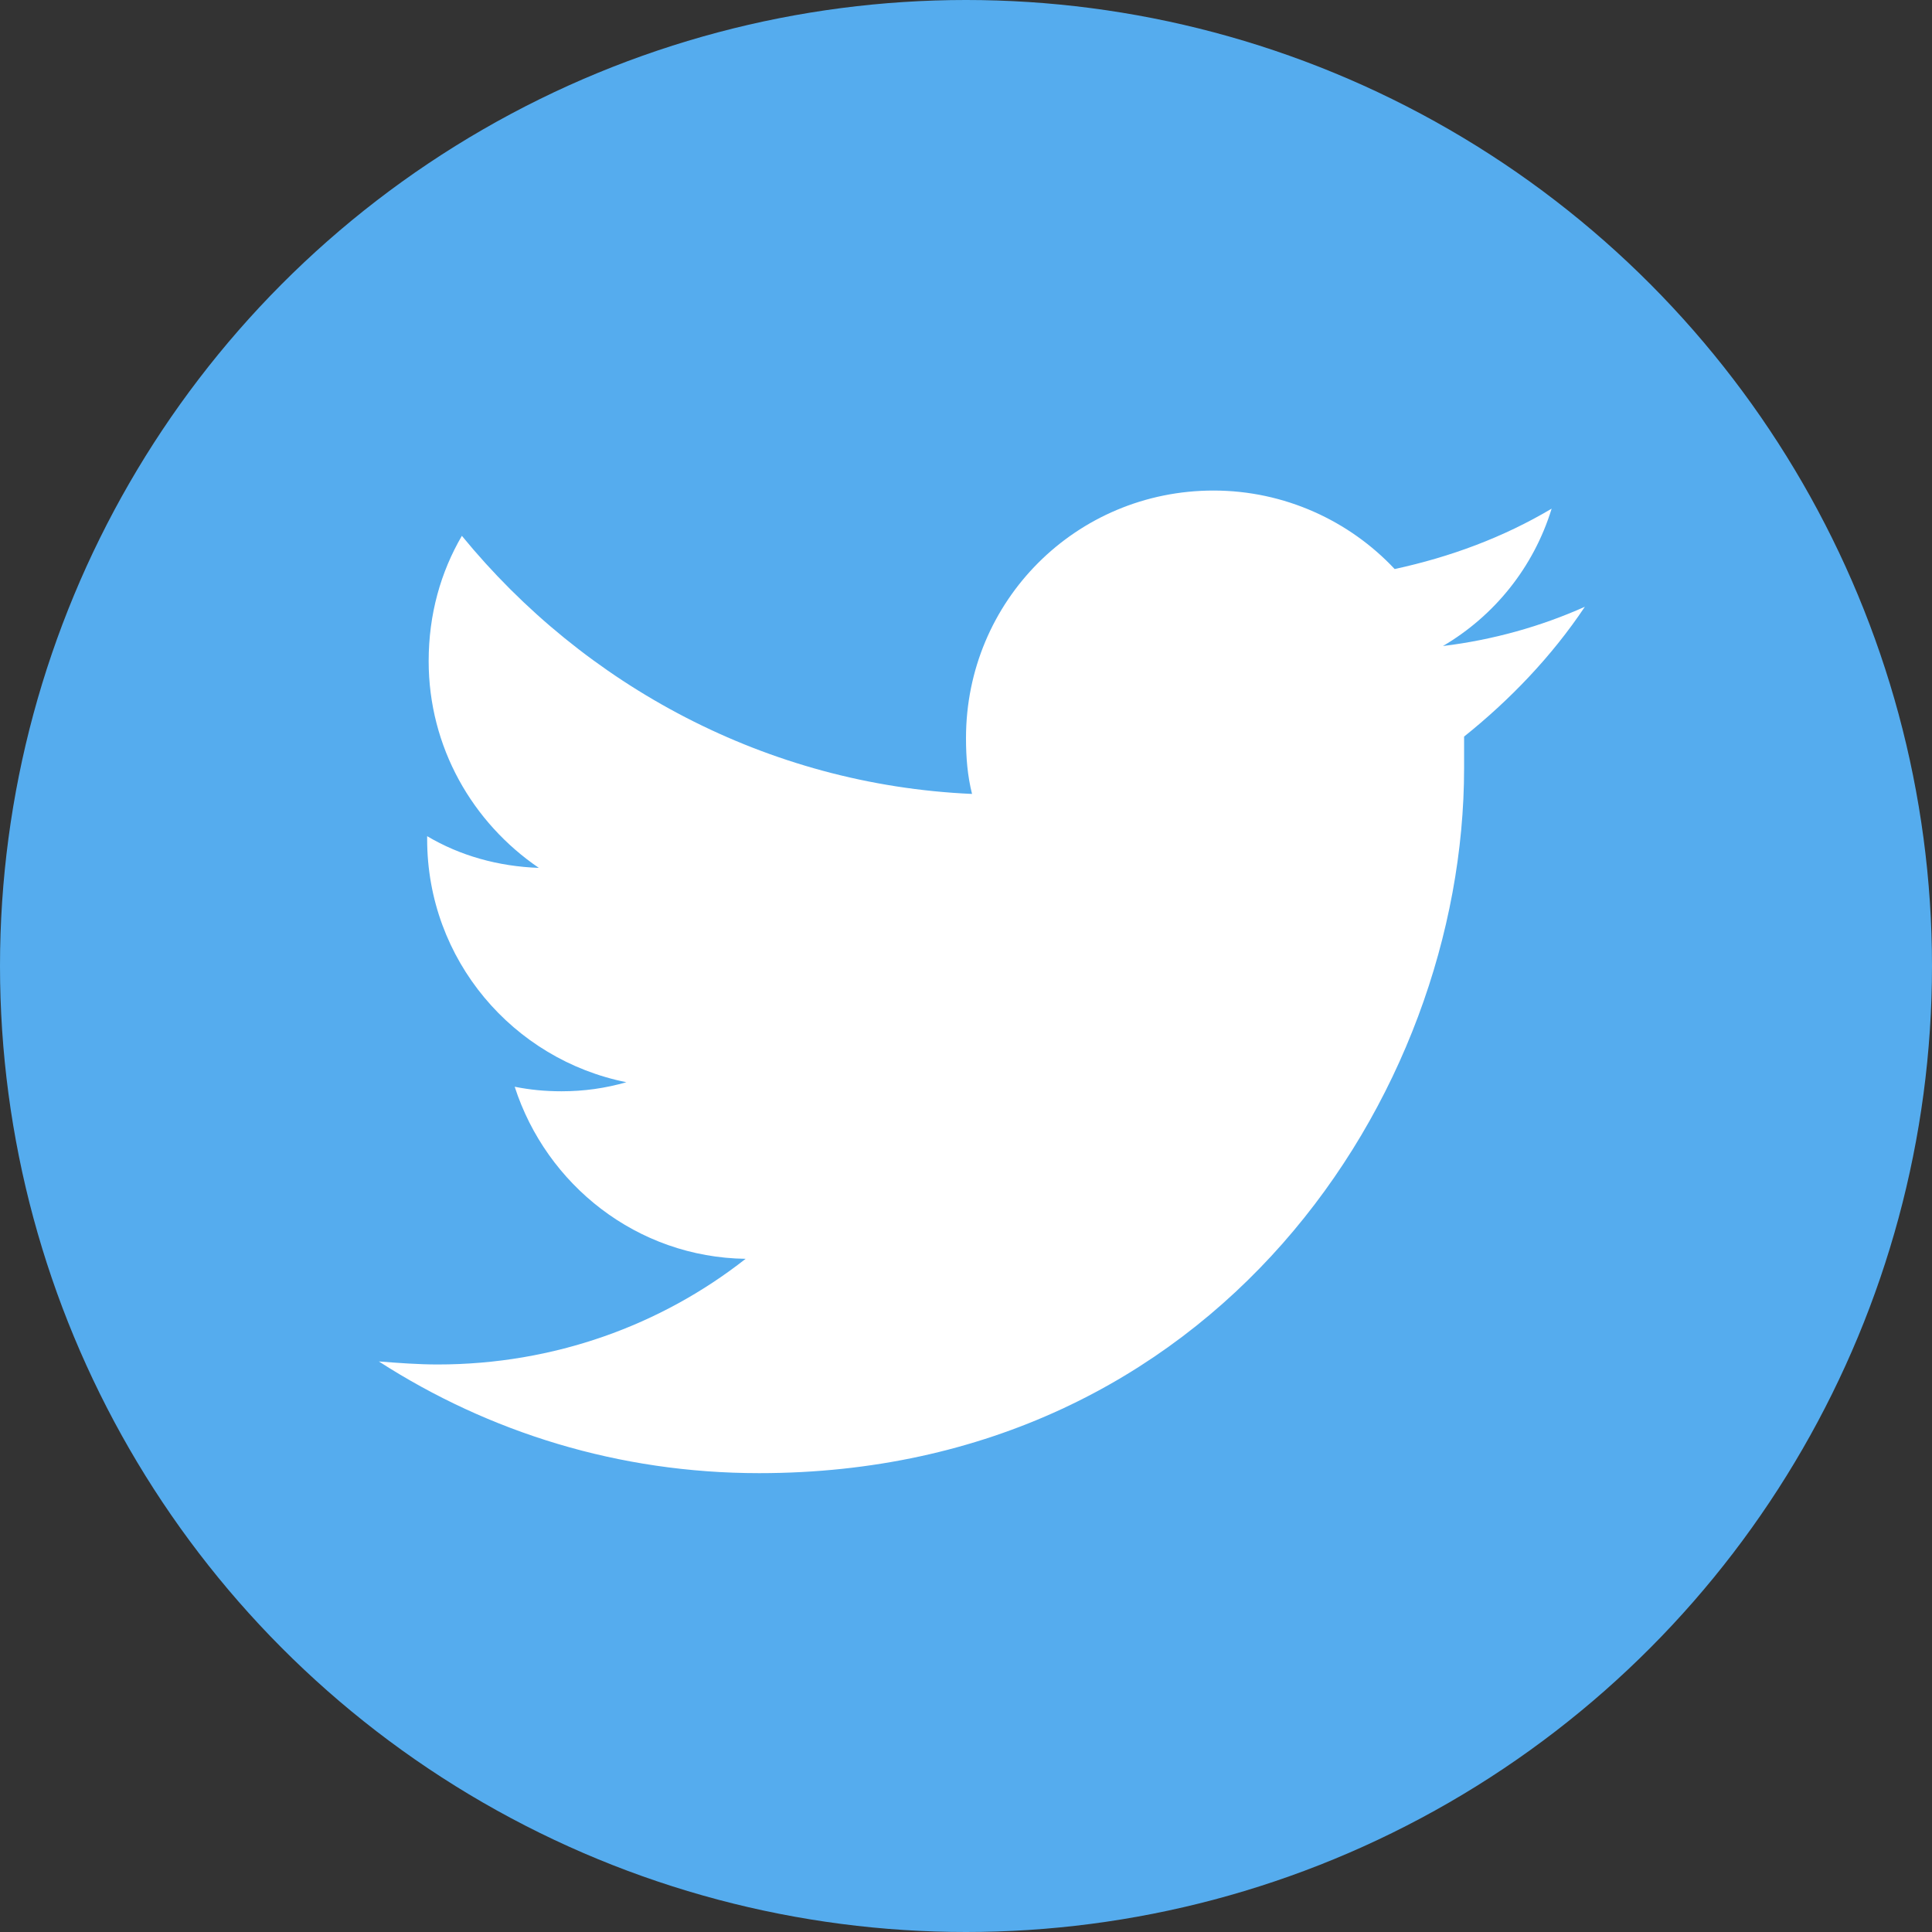 <?xml version="1.0" encoding="utf-8"?>
<!-- Generator: Adobe Illustrator 19.2.1, SVG Export Plug-In . SVG Version: 6.00 Build 0)  -->
<svg version="1.1" id="Layer_1" xmlns="http://www.w3.org/2000/svg" xmlns:xlink="http://www.w3.org/1999/xlink" x="0px" y="0px"
	 viewBox="0 0 128 128" style="enable-background:new 0 0 128 128;" xml:space="preserve">
<rect x="0" y="0" width="128" height="128" fill="#333333" stroke="none"/>
<style type="text/css">
	.st0{fill:#55ACEE;}
	.st1{fill:#FFFFFF;}
</style>
<g>
	<circle class="st0" cx="64" cy="64" r="64"/>
</g>
<g>
	<path class="st1" d="M105,40.2c-2.9,1.3-6.1,2.2-9.4,2.6c3.4-2,6-5.2,7.2-9.1c-3.2,1.9-6.7,3.2-10.4,4c-3-3.2-7.3-5.2-12-5.2
		c-9.1,0-16.4,7.3-16.4,16.4c0,1.3,0.1,2.5,0.4,3.7C50.8,52,38.7,45.4,30.6,35.5c-1.4,2.4-2.2,5.2-2.2,8.3c0,5.7,2.9,10.7,7.3,13.7
		c-2.7-0.1-5.2-0.8-7.4-2.1c0,0.1,0,0.1,0,0.2c0,8,5.7,14.6,13.2,16.1c-1.4,0.4-2.8,0.6-4.3,0.6c-1.1,0-2.1-0.1-3.1-0.3
		c2.1,6.5,8.1,11.3,15.3,11.4c-5.6,4.4-12.7,7-20.4,7c-1.3,0-2.6-0.1-3.9-0.2c7.3,4.7,15.9,7.4,25.2,7.4c30.2,0,46.7-25,46.7-46.7
		c0-0.7,0-1.4,0-2.1C100,46.4,102.8,43.5,105,40.2"/>
</g>
</svg>
